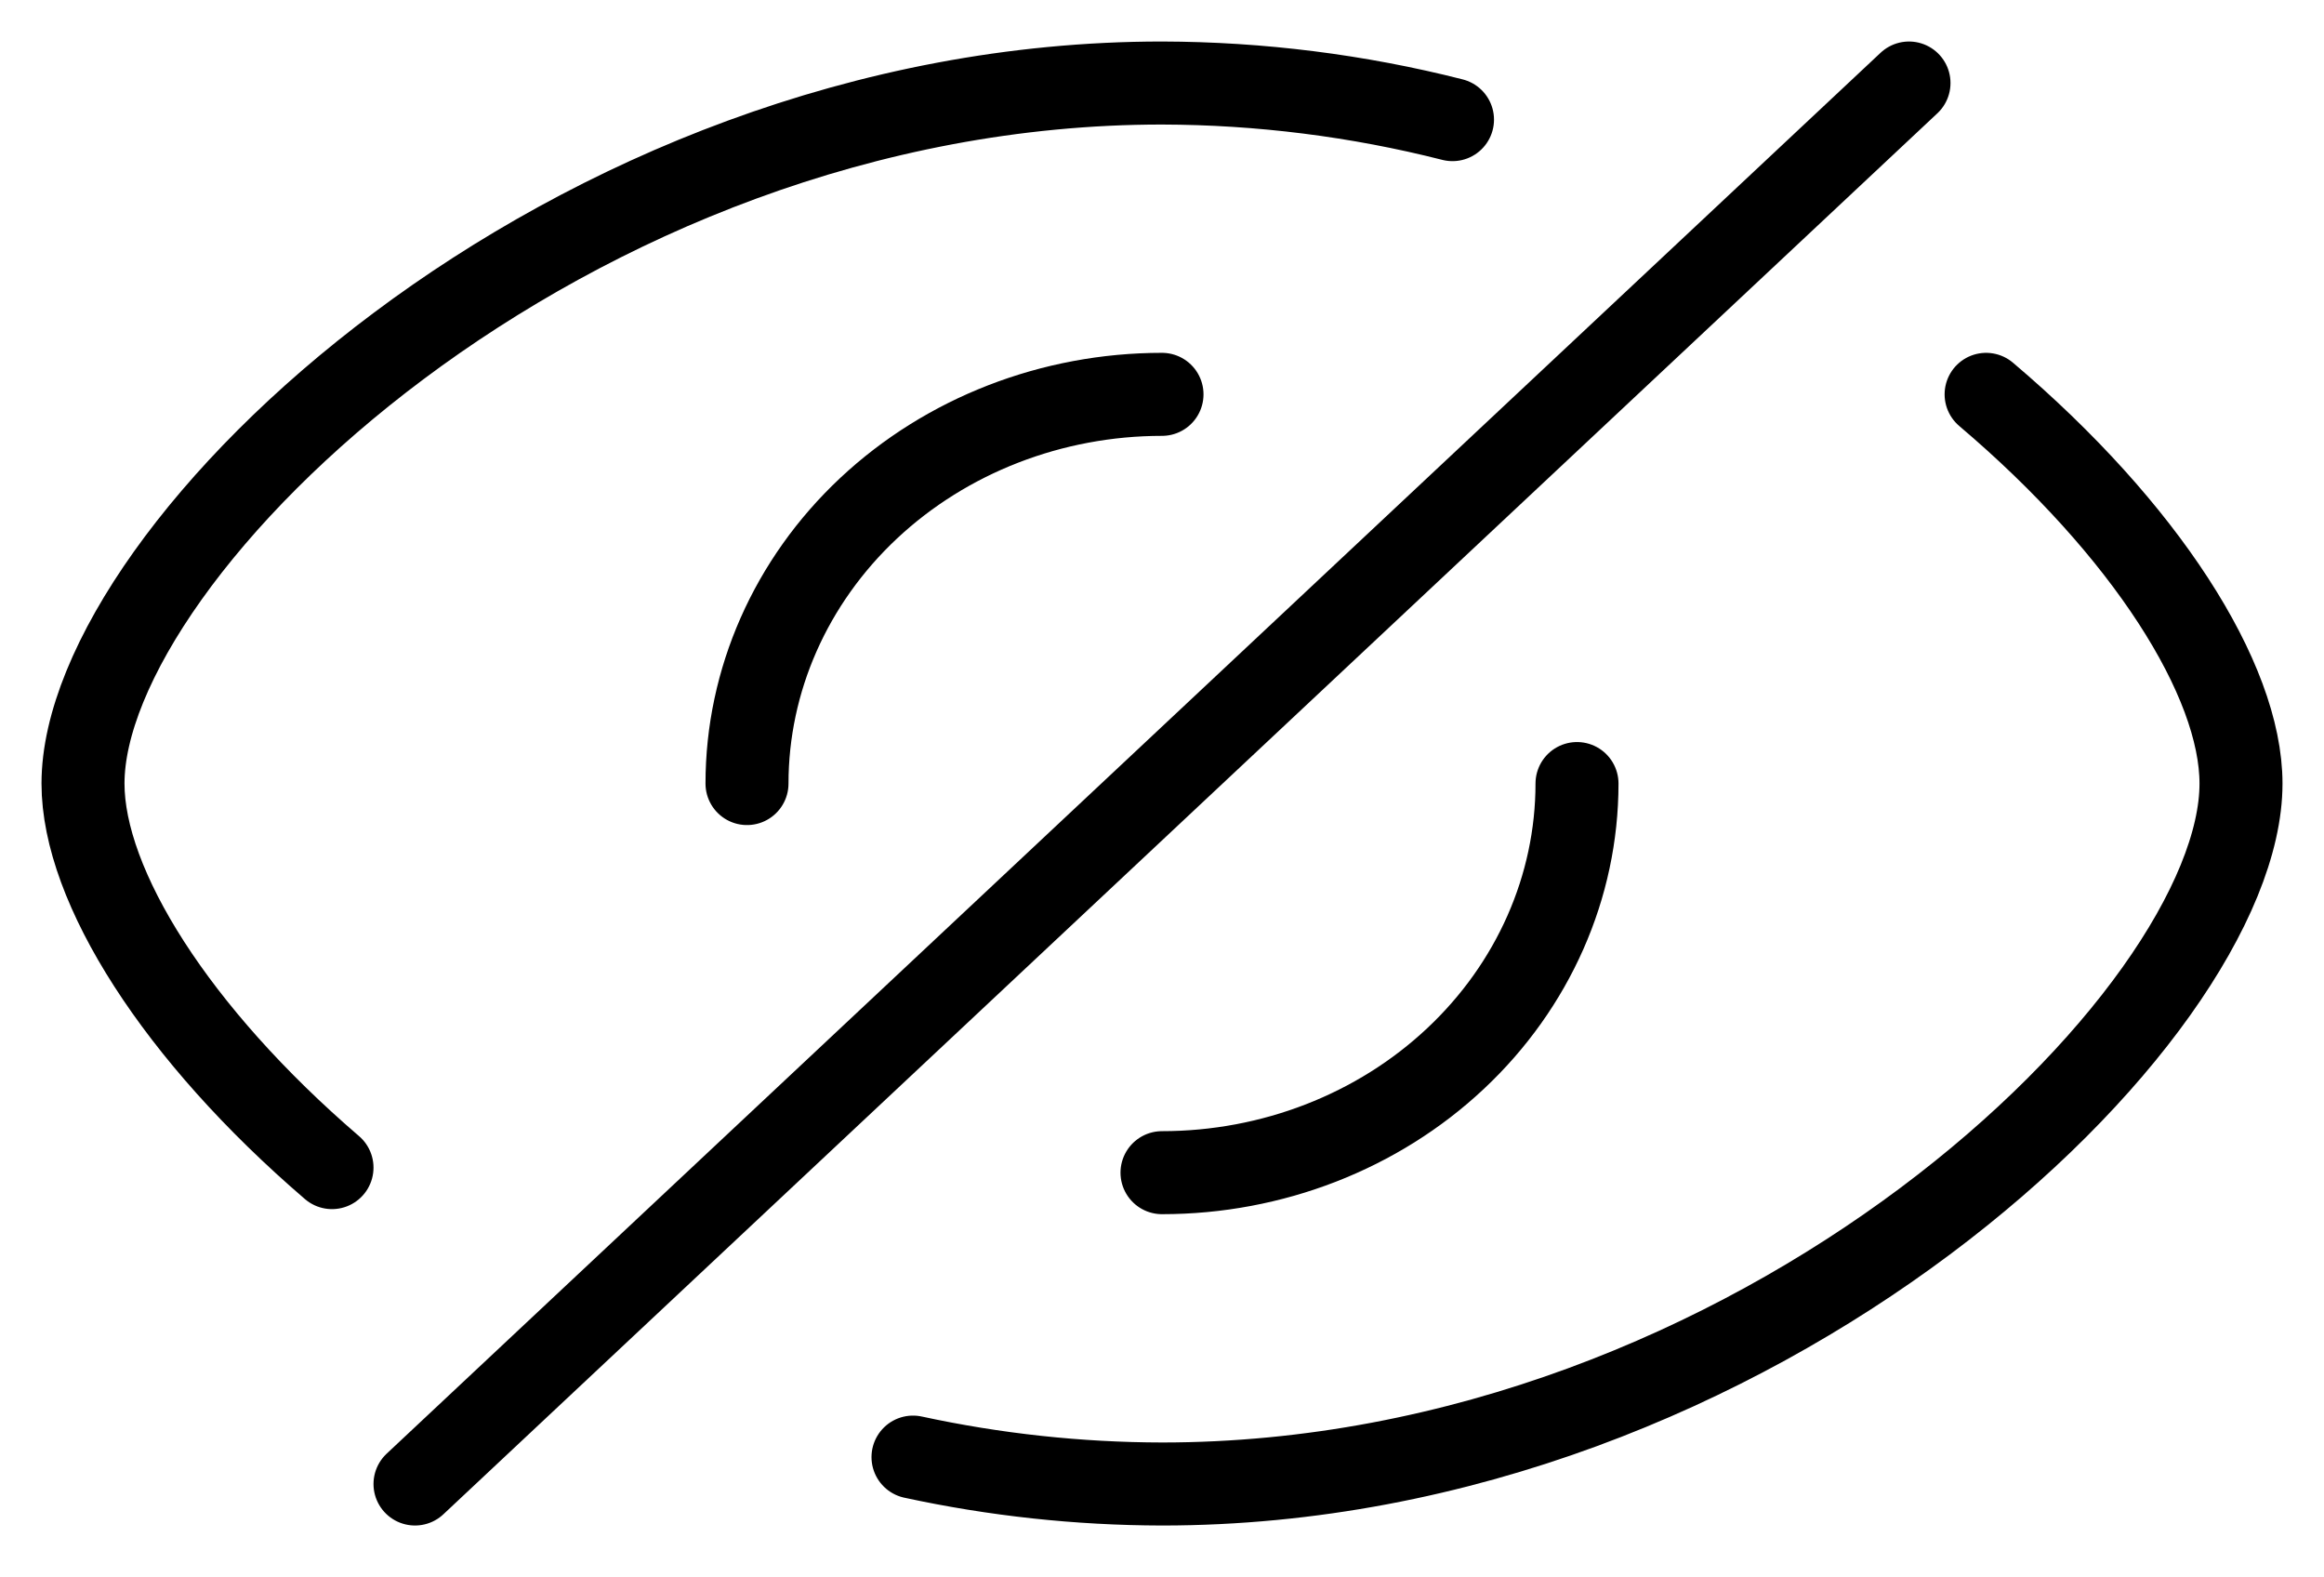 <svg width="28" height="19" viewBox="0 0 28 19" fill="none" xmlns="http://www.w3.org/2000/svg">
<path d="M19 9.438C19 10.681 18.473 11.873 17.535 12.752C16.598 13.631 15.326 14.125 14 14.125M9 9.438C9 8.194 9.527 7.002 10.464 6.123C11.402 5.244 12.674 4.75 14 4.75M11 17.551C11.984 17.764 12.99 17.873 14 17.875C21.18 17.875 27 12.25 27 9.438C27 8.185 25.845 6.374 23.929 4.75M17.5 1.441C16.359 1.151 15.182 1.003 14 1C6.82 1 1 6.625 1 9.438C1 10.675 2.127 12.456 4 14.064M5 17.875L23 1" stroke="black" stroke-linecap="round" stroke-linejoin="round"/>
</svg>
